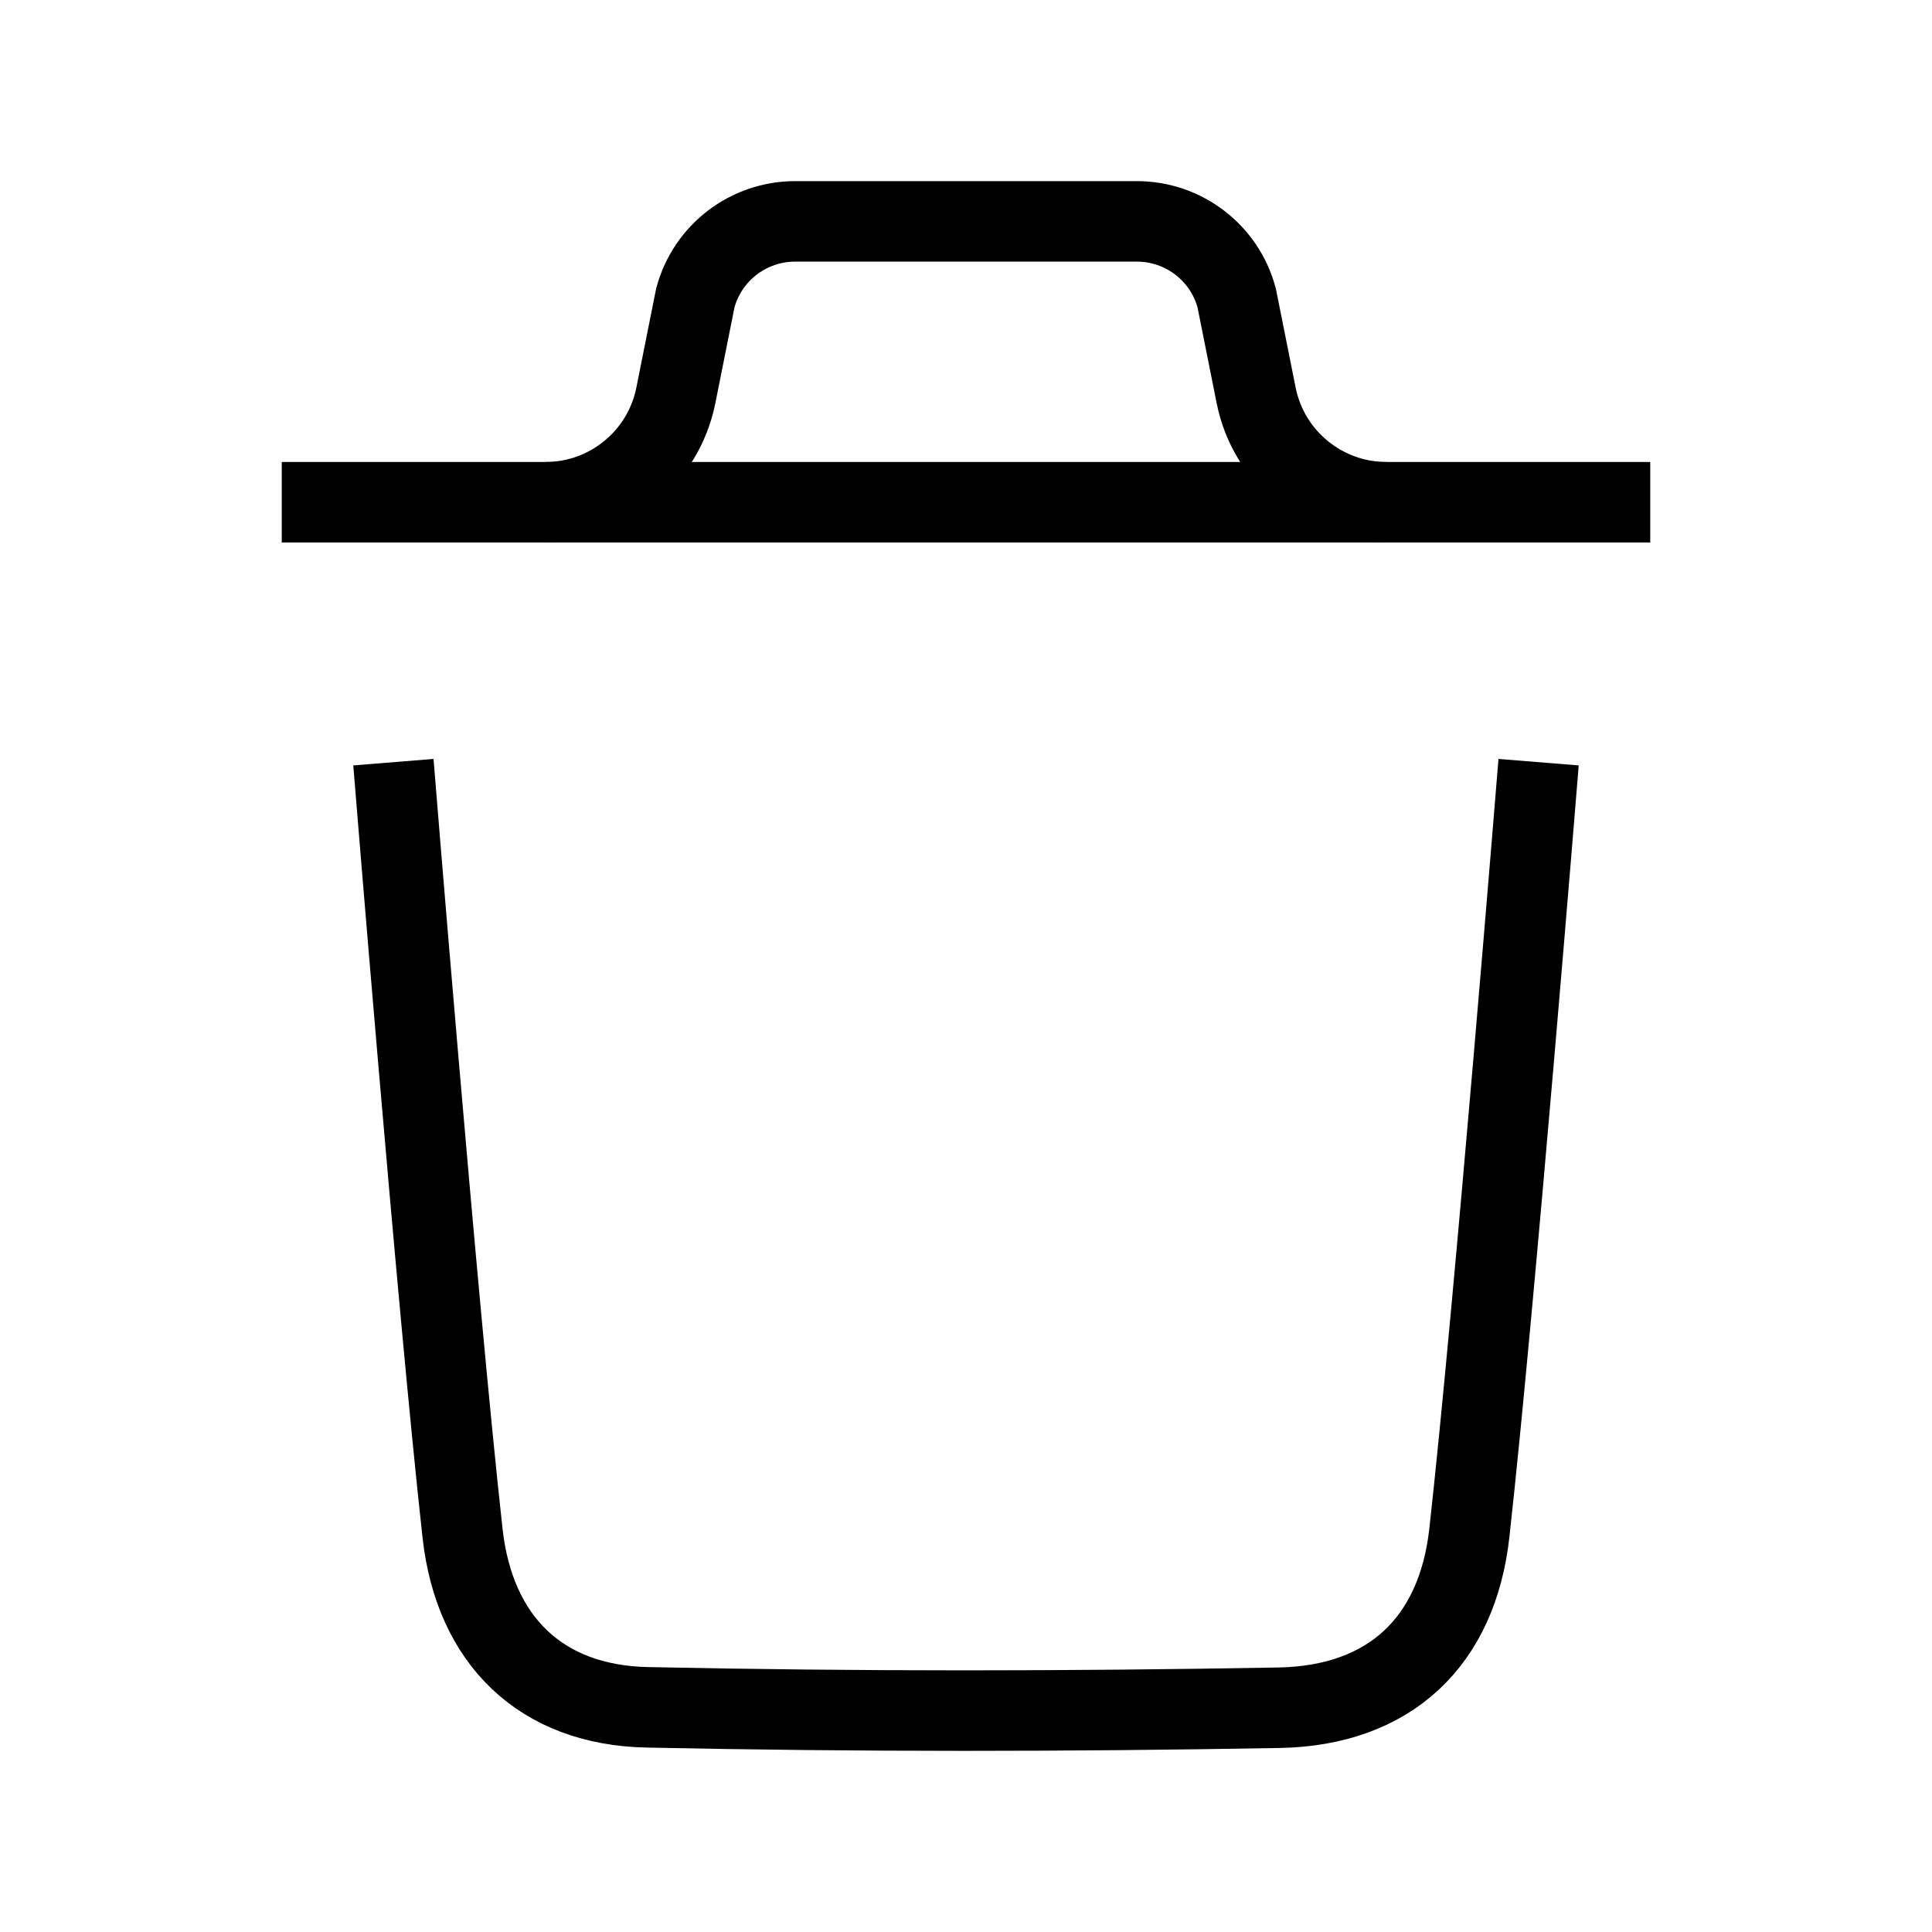 <svg width="24" height="24" viewBox="0 0 24 24" fill="none" xmlns="http://www.w3.org/2000/svg">
<path d="M19.113 9.468C19.113 9.468 18.569 16.203 18.253 19.04C18.103 20.395 17.264 21.189 15.889 21.214C13.274 21.261 10.655 21.264 8.041 21.209C6.719 21.182 5.894 20.378 5.746 19.047C5.429 16.185 4.887 9.468 4.887 9.468" stroke="black" strokeWidth="1.5" strokeLinecap="round" strokeLinejoin="round"/>
<path d="M20.5 6.239H3.5" stroke="black" strokeWidth="1.5" strokeLinecap="round" strokeLinejoin="round"/>
<path d="M17.224 6.239C16.438 6.239 15.76 5.684 15.605 4.915L15.362 3.699C15.211 3.138 14.702 2.75 14.122 2.75H9.878C9.298 2.75 8.789 3.138 8.638 3.699L8.395 4.915C8.24 5.684 7.563 6.239 6.776 6.239" stroke="black" strokeWidth="1.5" strokeLinecap="round" strokeLinejoin="round"/>
</svg>
